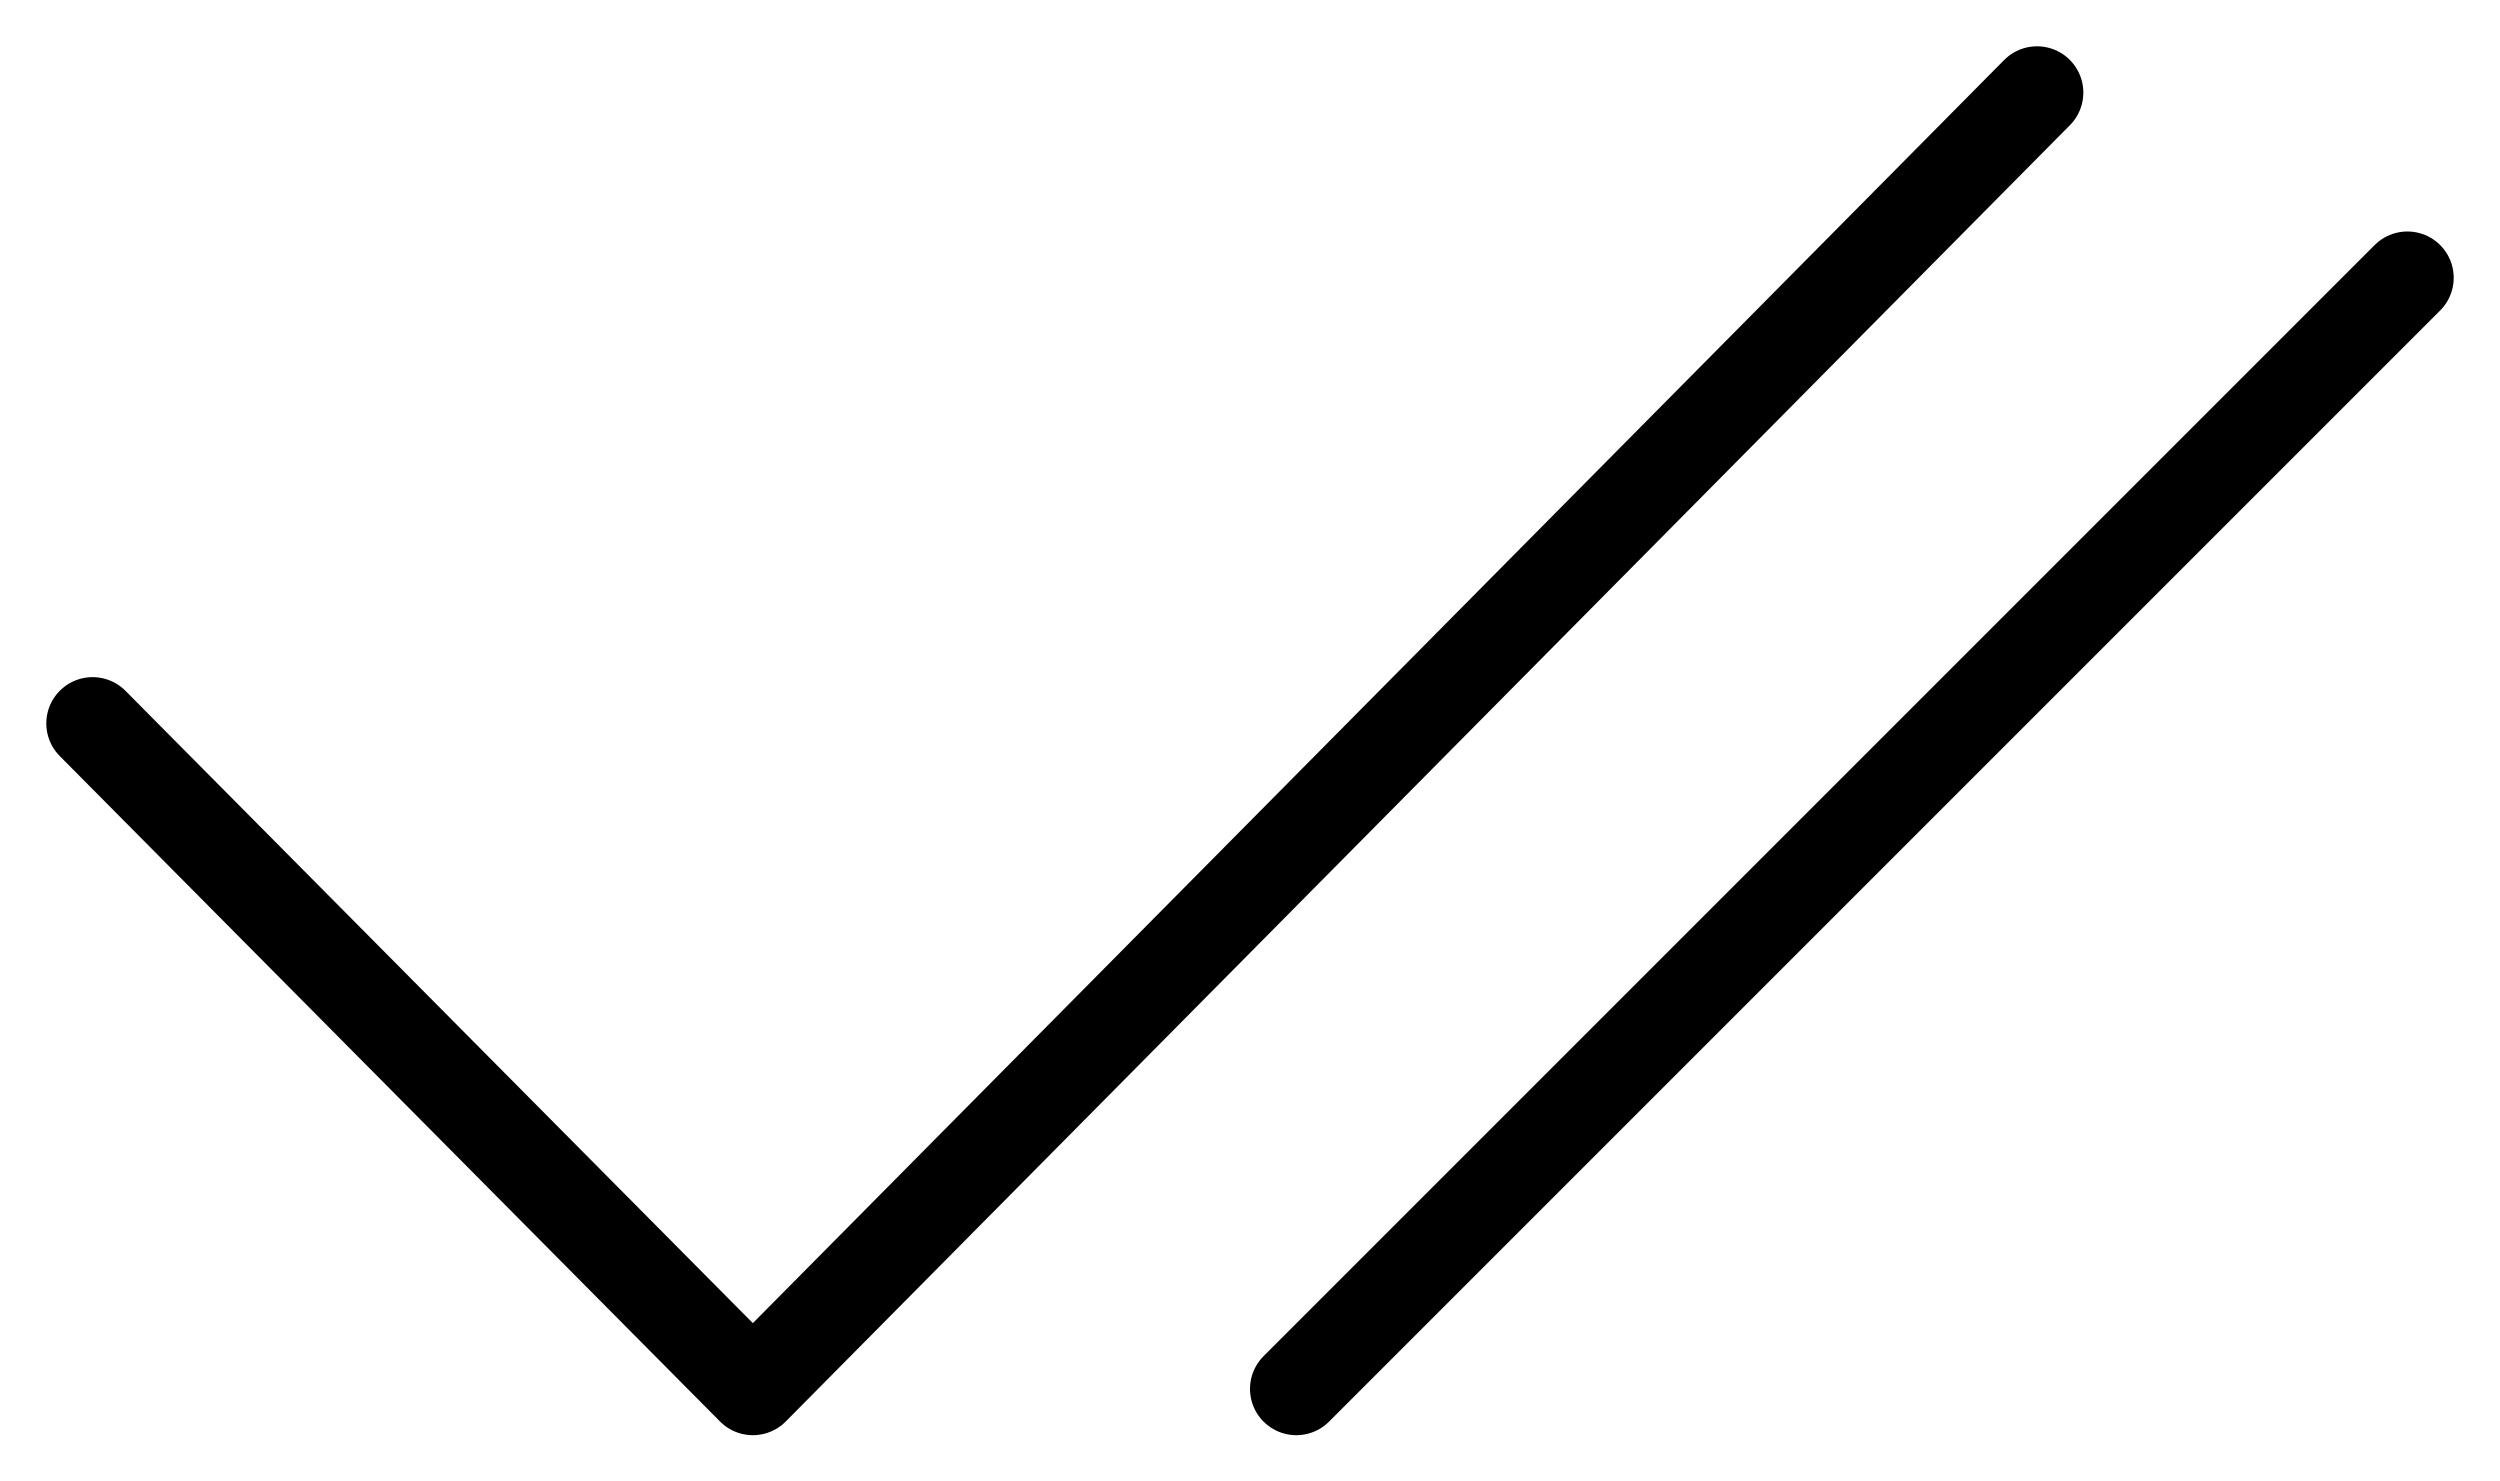 <svg width="27" height="16" viewBox="0 0 27 16" fill="none" xmlns="http://www.w3.org/2000/svg">
<path d="M14 15L26 3" stroke="black" stroke-linecap="round" stroke-linejoin="round"/>
<path d="M1 7.813L8.131 15L22 1" stroke="black" stroke-linecap="round" stroke-linejoin="round"/>
</svg>

